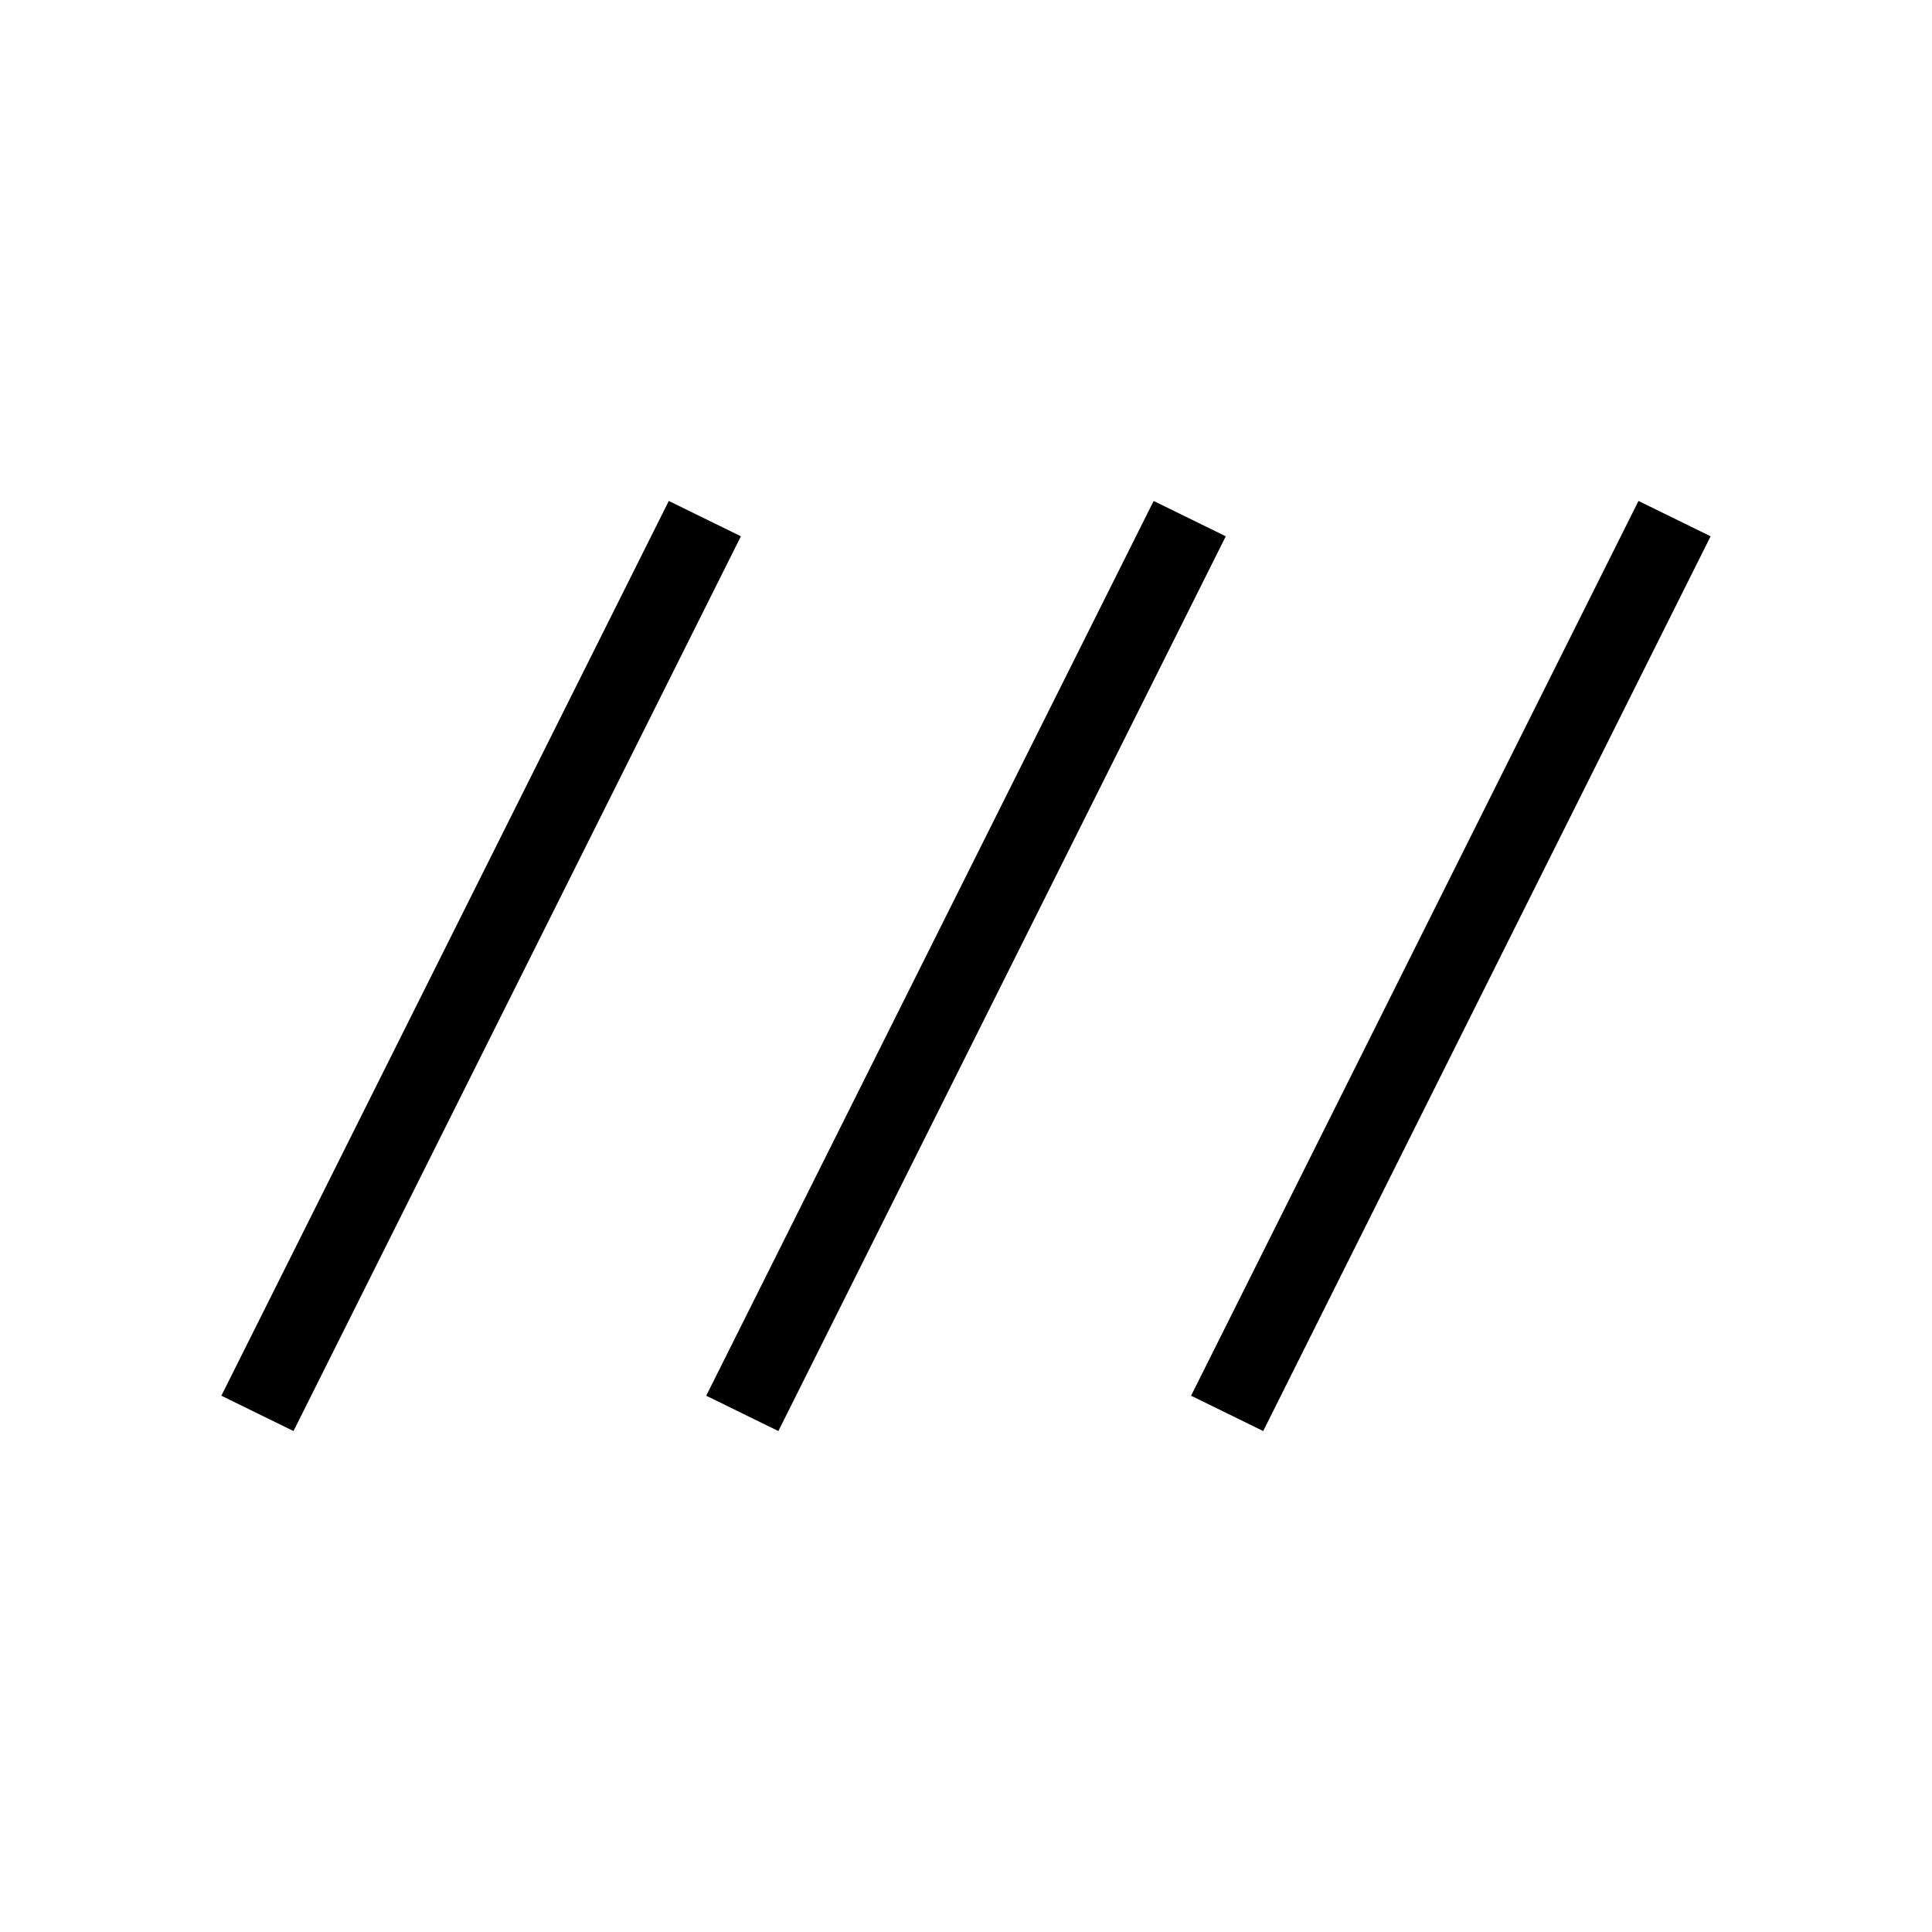 <svg xmlns="http://www.w3.org/2000/svg" width="1em" height="1em" viewBox="0 0 24 24"><path fill="currentColor" d="m3.646 17.777l-.896-.439L8.308 6.223l.896.439zm6.023 0l-.896-.439l5.558-11.115l.896.439zm6.023 0l-.896-.439l5.558-11.115l.896.439z"/></svg>